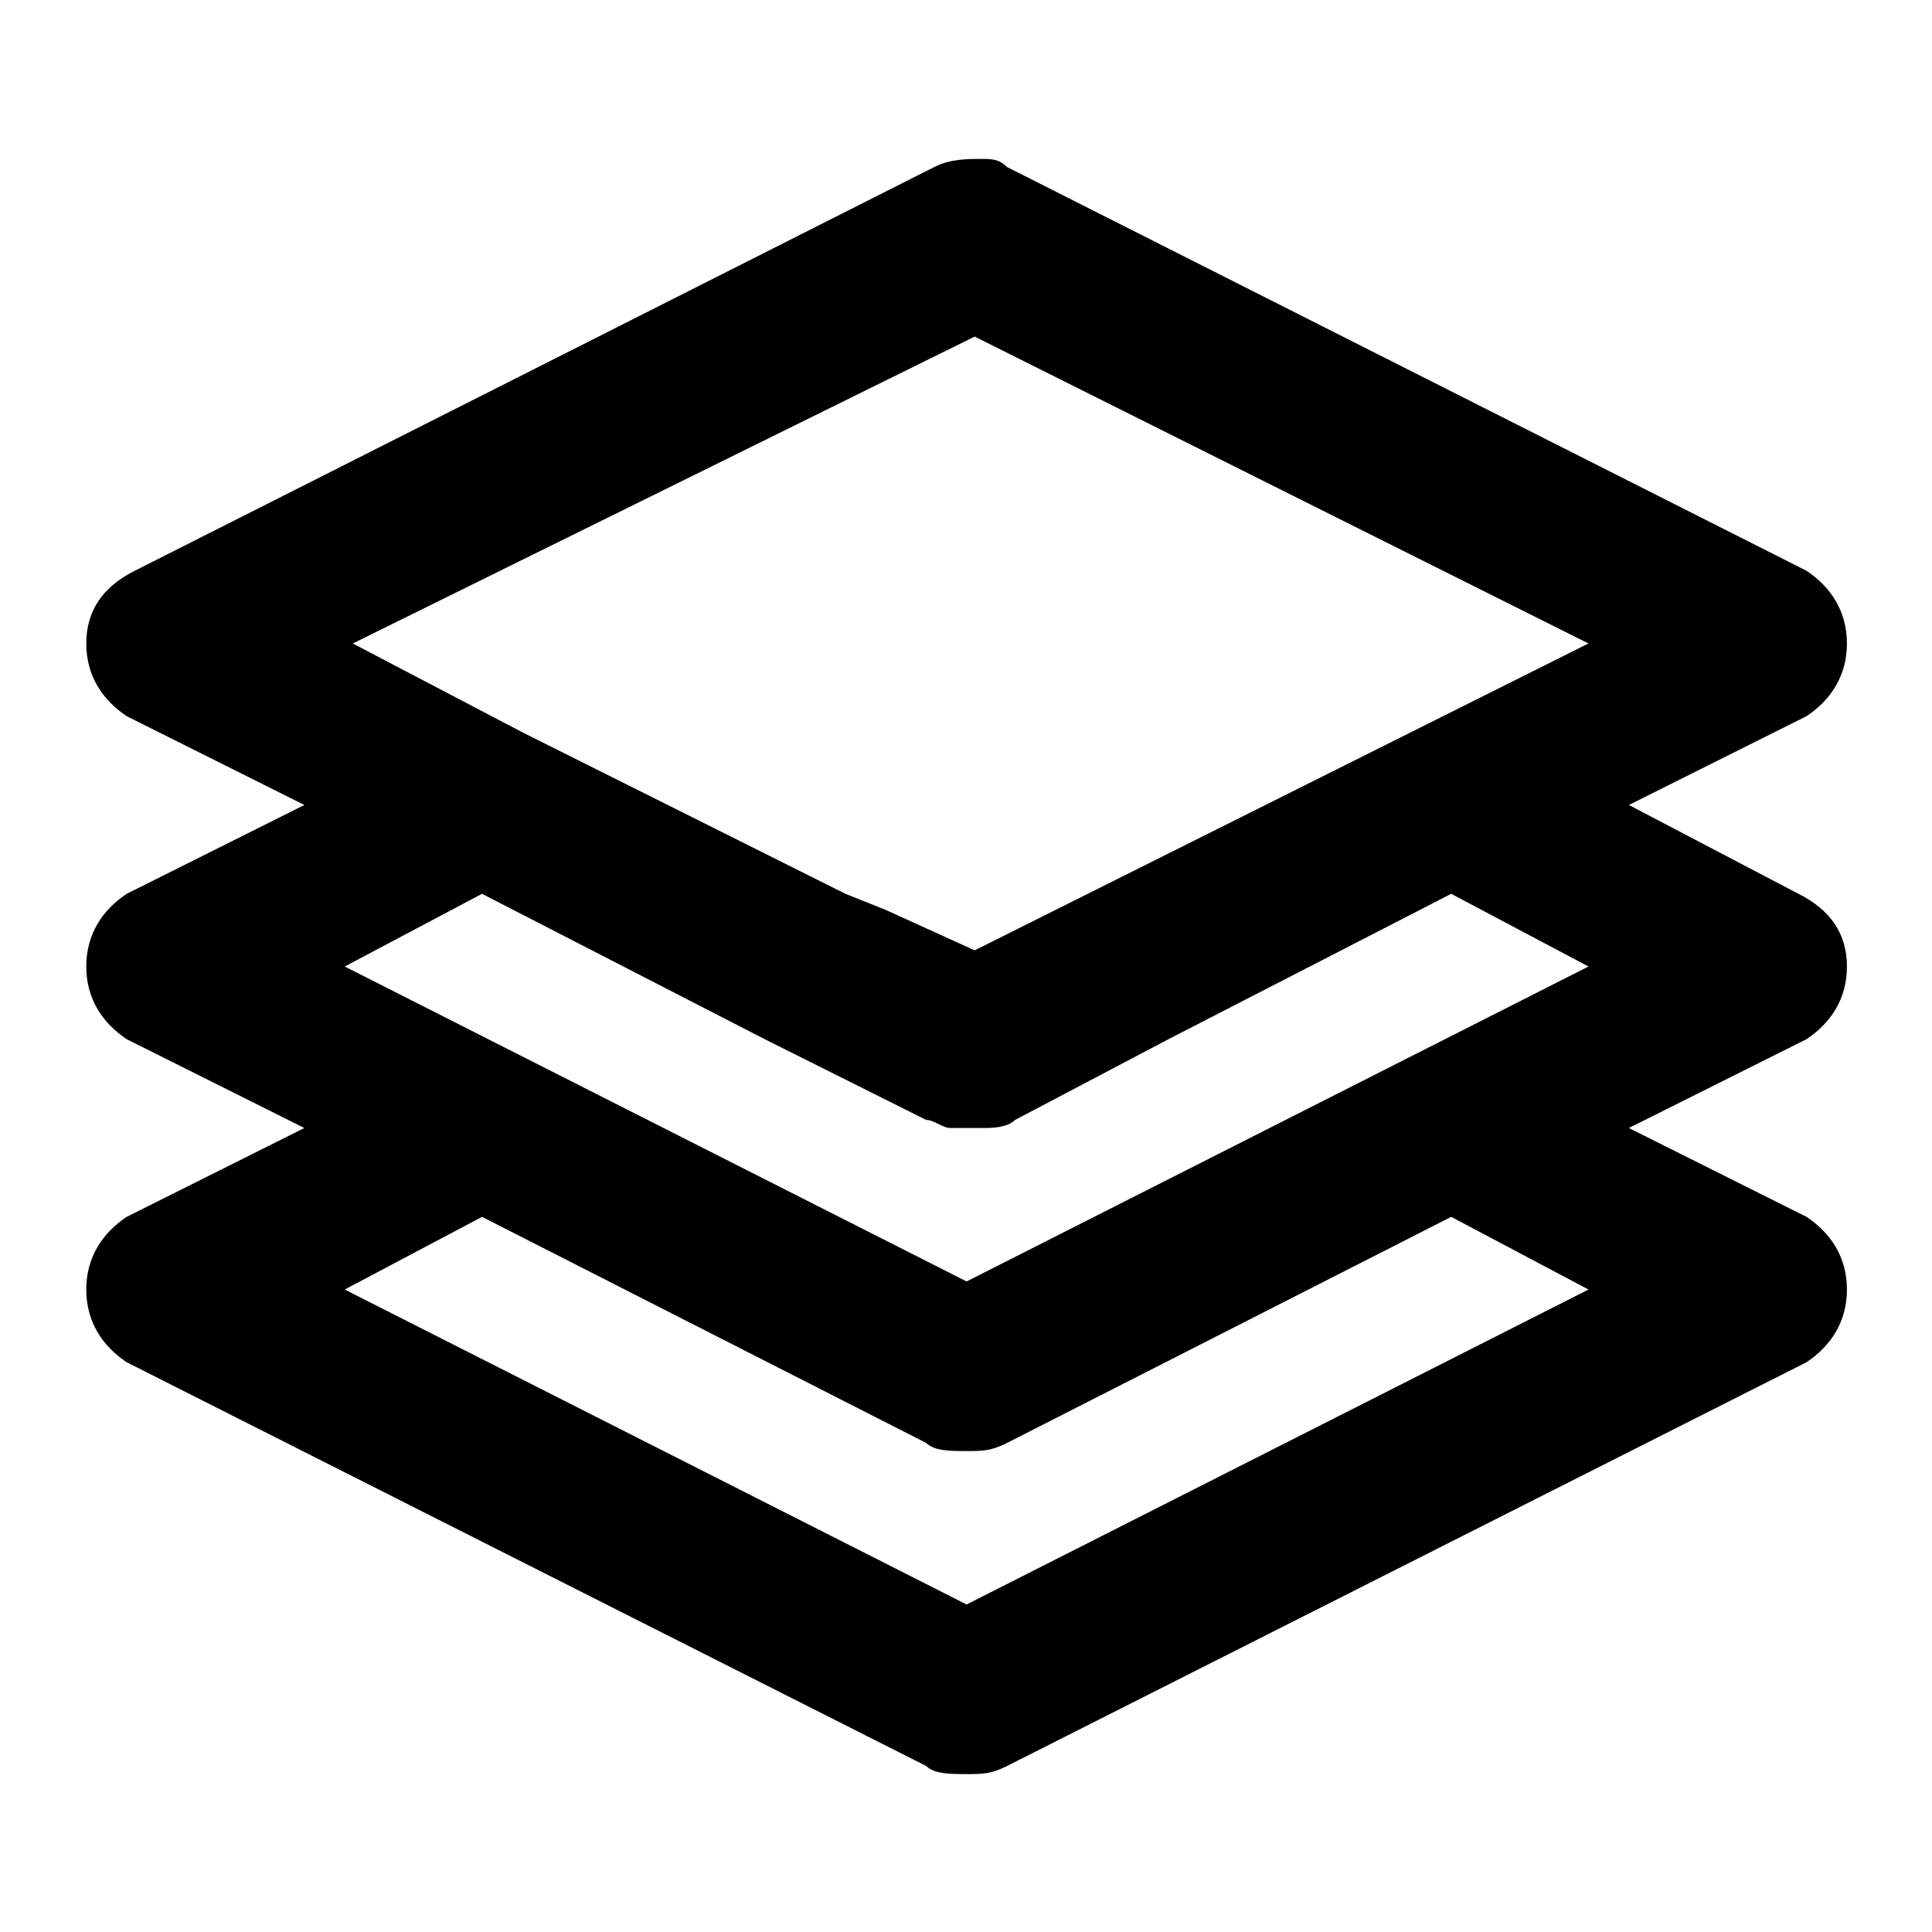 <?xml version="1.0" encoding="UTF-8"?>
<svg xmlns="http://www.w3.org/2000/svg" xmlns:xlink="http://www.w3.org/1999/xlink" width="375pt" height="375pt" viewBox="0 0 375 375" version="1.2">
<defs>
<clipPath id="clip1">
  <path d="M 16 30.848 L 359 30.848 L 359 344.348 L 16 344.348 Z M 16 30.848 "/>
</clipPath>
</defs>
<g id="surface1">
<g clip-path="url(#clip1)" clip-rule="nonzero">
<path style=" stroke:none;fill-rule:nonzero;fill:rgb(0%,0%,0%);fill-opacity:1;" d="M 16.746 250.297 C 16.746 256.566 19.883 261.27 24.586 264.406 L 179.777 342.781 C 181.348 344.348 184.48 344.348 187.617 344.348 C 190.754 344.348 192.32 344.348 195.457 342.781 L 350.648 264.406 C 355.352 261.27 358.488 256.566 358.488 250.297 C 358.488 244.027 355.352 239.324 350.648 236.191 L 316.164 218.945 L 350.648 201.703 C 355.352 198.57 358.488 193.867 358.488 187.598 C 358.488 181.328 355.352 176.625 349.082 173.488 L 316.164 156.246 L 350.648 139.004 C 355.352 135.871 358.488 131.168 358.488 124.898 C 358.488 118.629 355.352 113.926 350.648 110.789 L 195.457 32.414 C 193.887 30.848 192.32 30.848 190.754 30.848 C 187.617 30.848 184.48 30.848 181.348 32.414 L 26.152 110.789 C 19.883 113.926 16.746 118.629 16.746 124.898 C 16.746 131.168 19.883 135.871 24.586 139.004 L 59.074 156.246 L 24.586 173.488 C 19.883 176.625 16.746 181.328 16.746 187.598 C 16.746 193.867 19.883 198.57 24.586 201.703 L 59.074 218.945 L 24.586 236.191 C 19.883 239.324 16.746 244.027 16.746 250.297 Z M 66.91 187.598 L 93.559 173.488 L 148.426 201.703 L 179.777 217.379 C 181.348 217.379 182.914 218.945 184.48 218.945 C 184.48 218.945 186.051 218.945 186.051 218.945 C 186.051 218.945 186.051 218.945 187.617 218.945 C 187.617 218.945 189.184 218.945 189.184 218.945 C 189.184 218.945 189.184 218.945 190.754 218.945 C 192.32 218.945 195.457 218.945 197.023 217.379 L 226.809 201.703 L 281.676 173.488 L 308.324 187.598 L 187.617 248.73 Z M 189.184 65.332 L 308.324 124.898 L 189.184 184.461 L 171.941 176.625 L 164.102 173.488 L 101.398 142.141 L 68.477 124.898 Z M 179.777 280.078 C 181.348 281.648 184.48 281.648 187.617 281.648 C 190.754 281.648 192.32 281.648 195.457 280.078 L 281.676 236.191 L 308.324 250.297 L 187.617 311.43 L 66.91 250.297 L 93.559 236.191 Z M 179.777 280.078 "/>
</g>
</g>
</svg>

